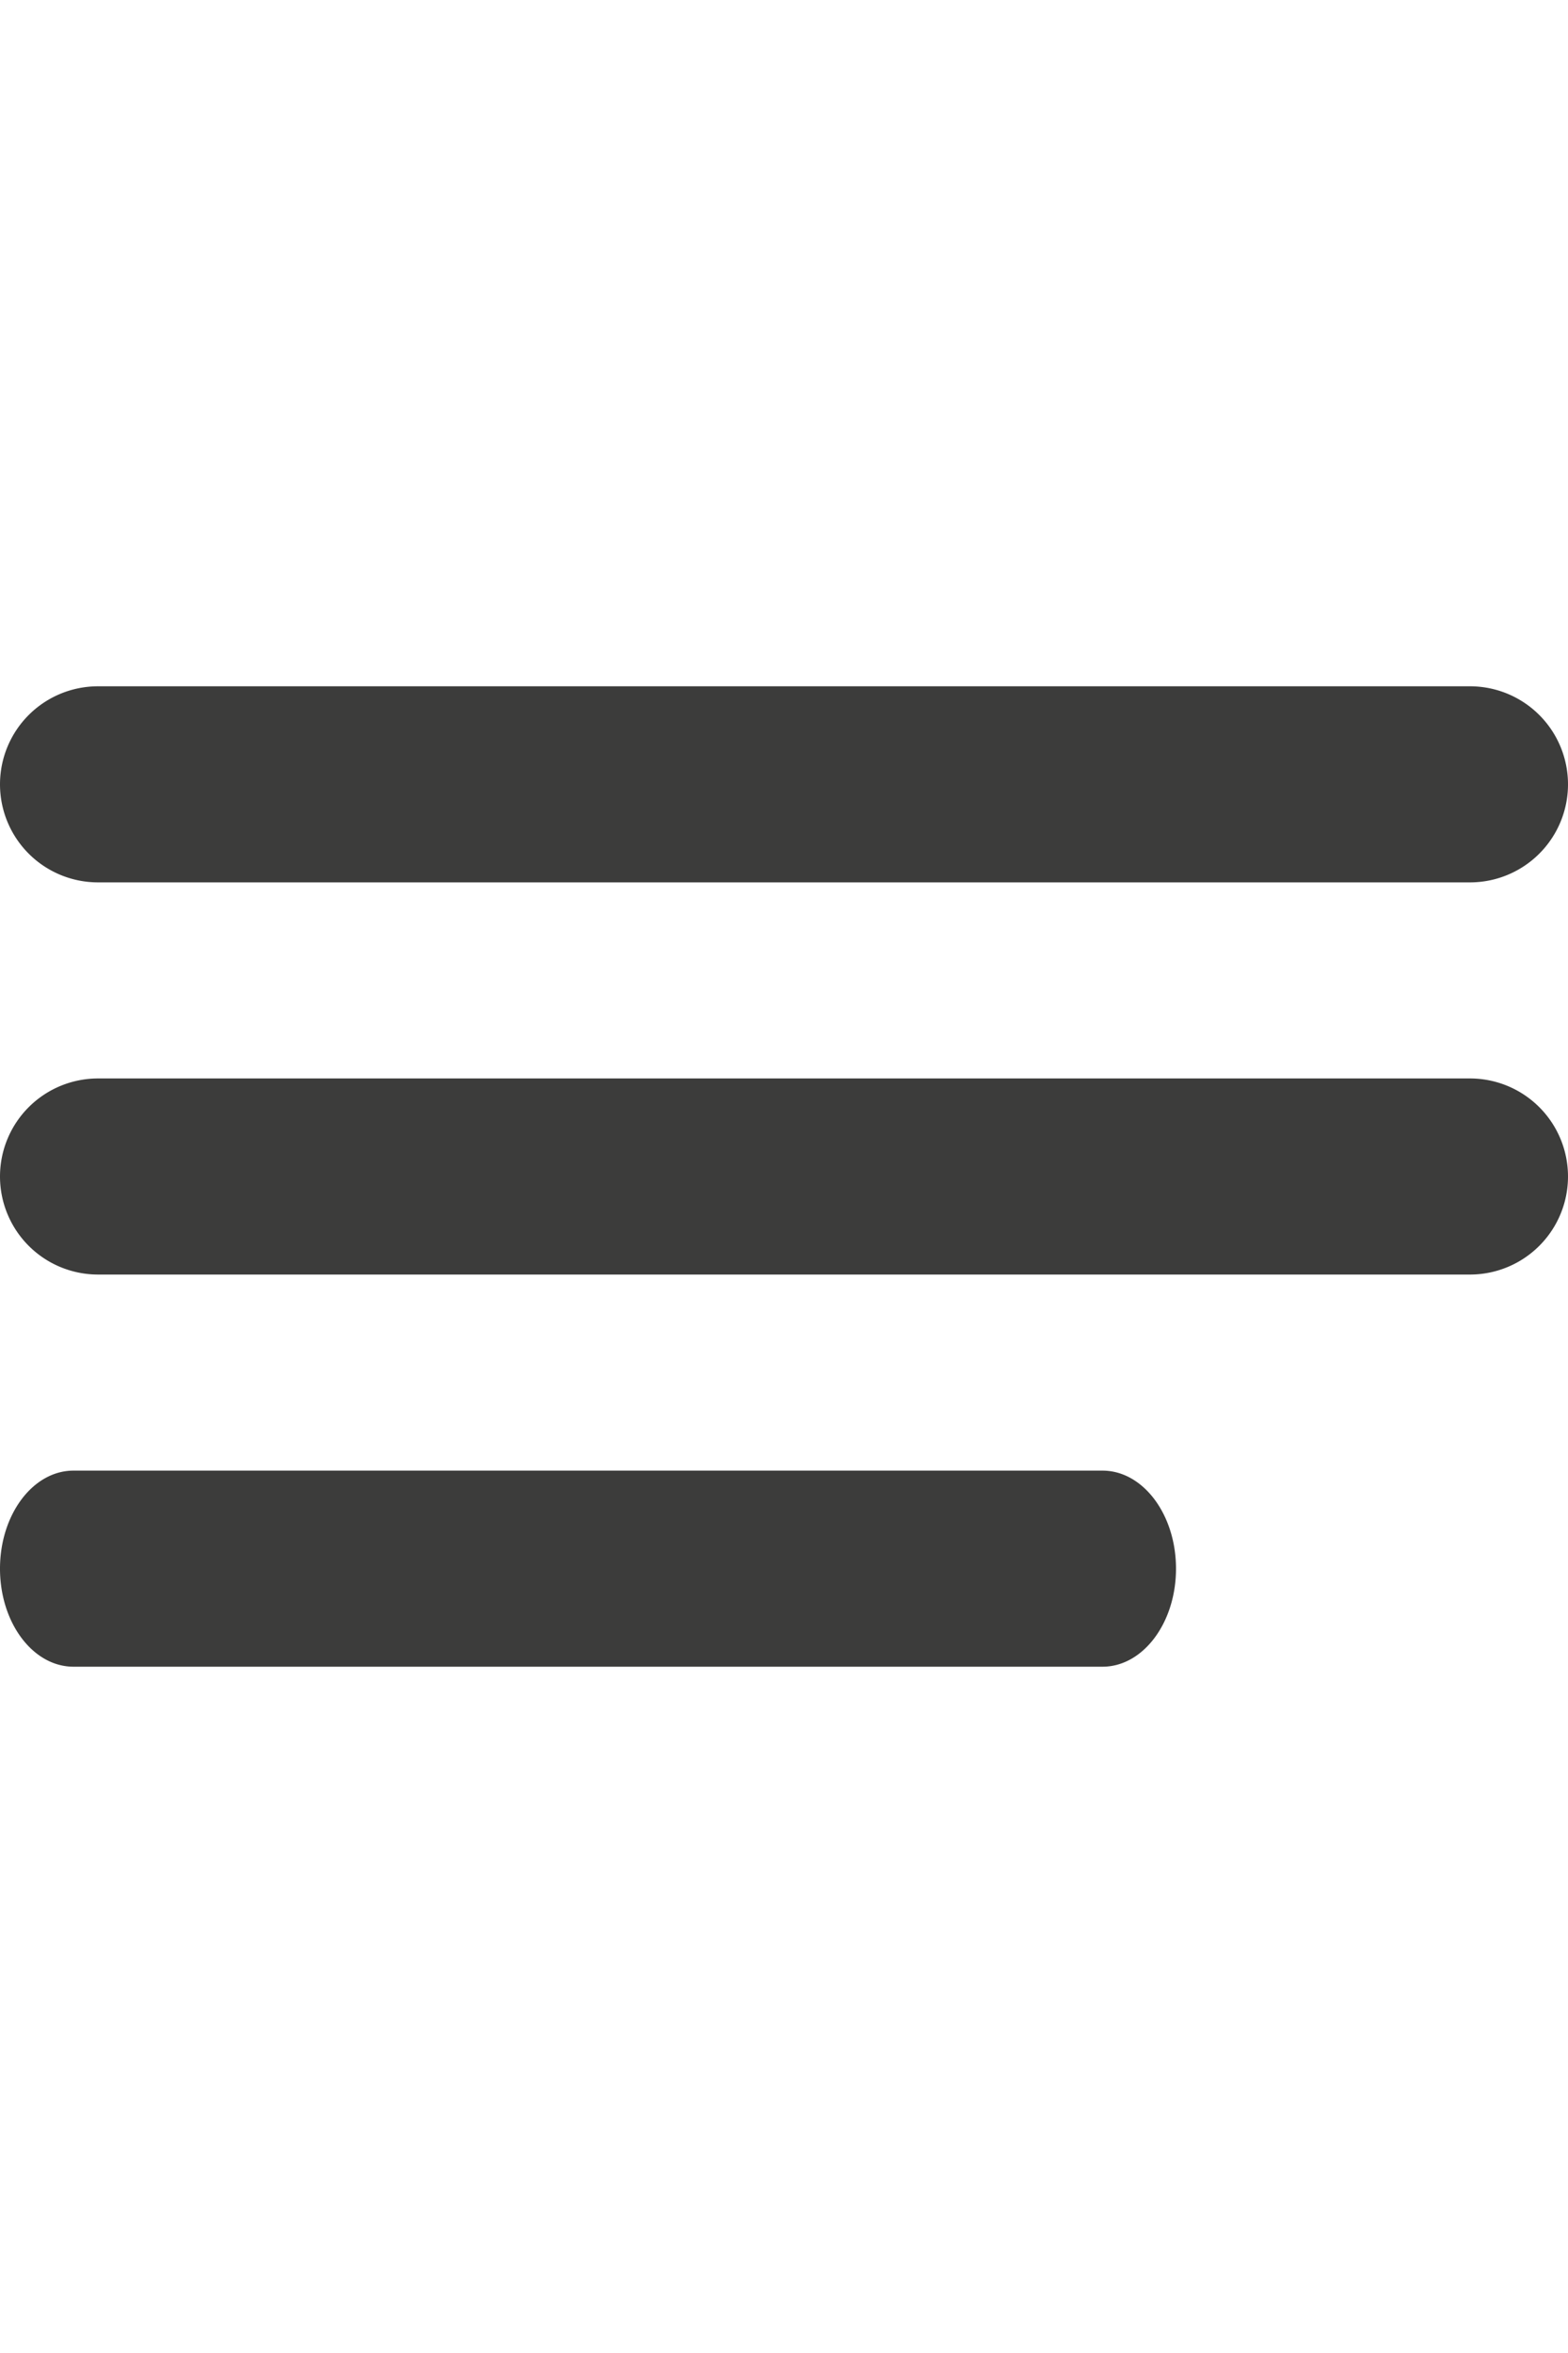 <svg width="16" height="24" viewBox="0 0 16 24" fill="none" xmlns="http://www.w3.org/2000/svg"><path fill-rule="evenodd" clip-rule="evenodd" d="M0 12a1 1 0 011-1h14a1 1 0 110 2H1a1 1 0 01-1-1zm0 4c0-.552.336-1 .75-1h10.5c.414 0 .75.448.75 1s-.336 1-.75 1H.75C.336 17 0 16.552 0 16zm0-8a1 1 0 011-1h14a1 1 0 110 2H1a1 1 0 01-1-1z" fill="#3C3C3B"/></svg>